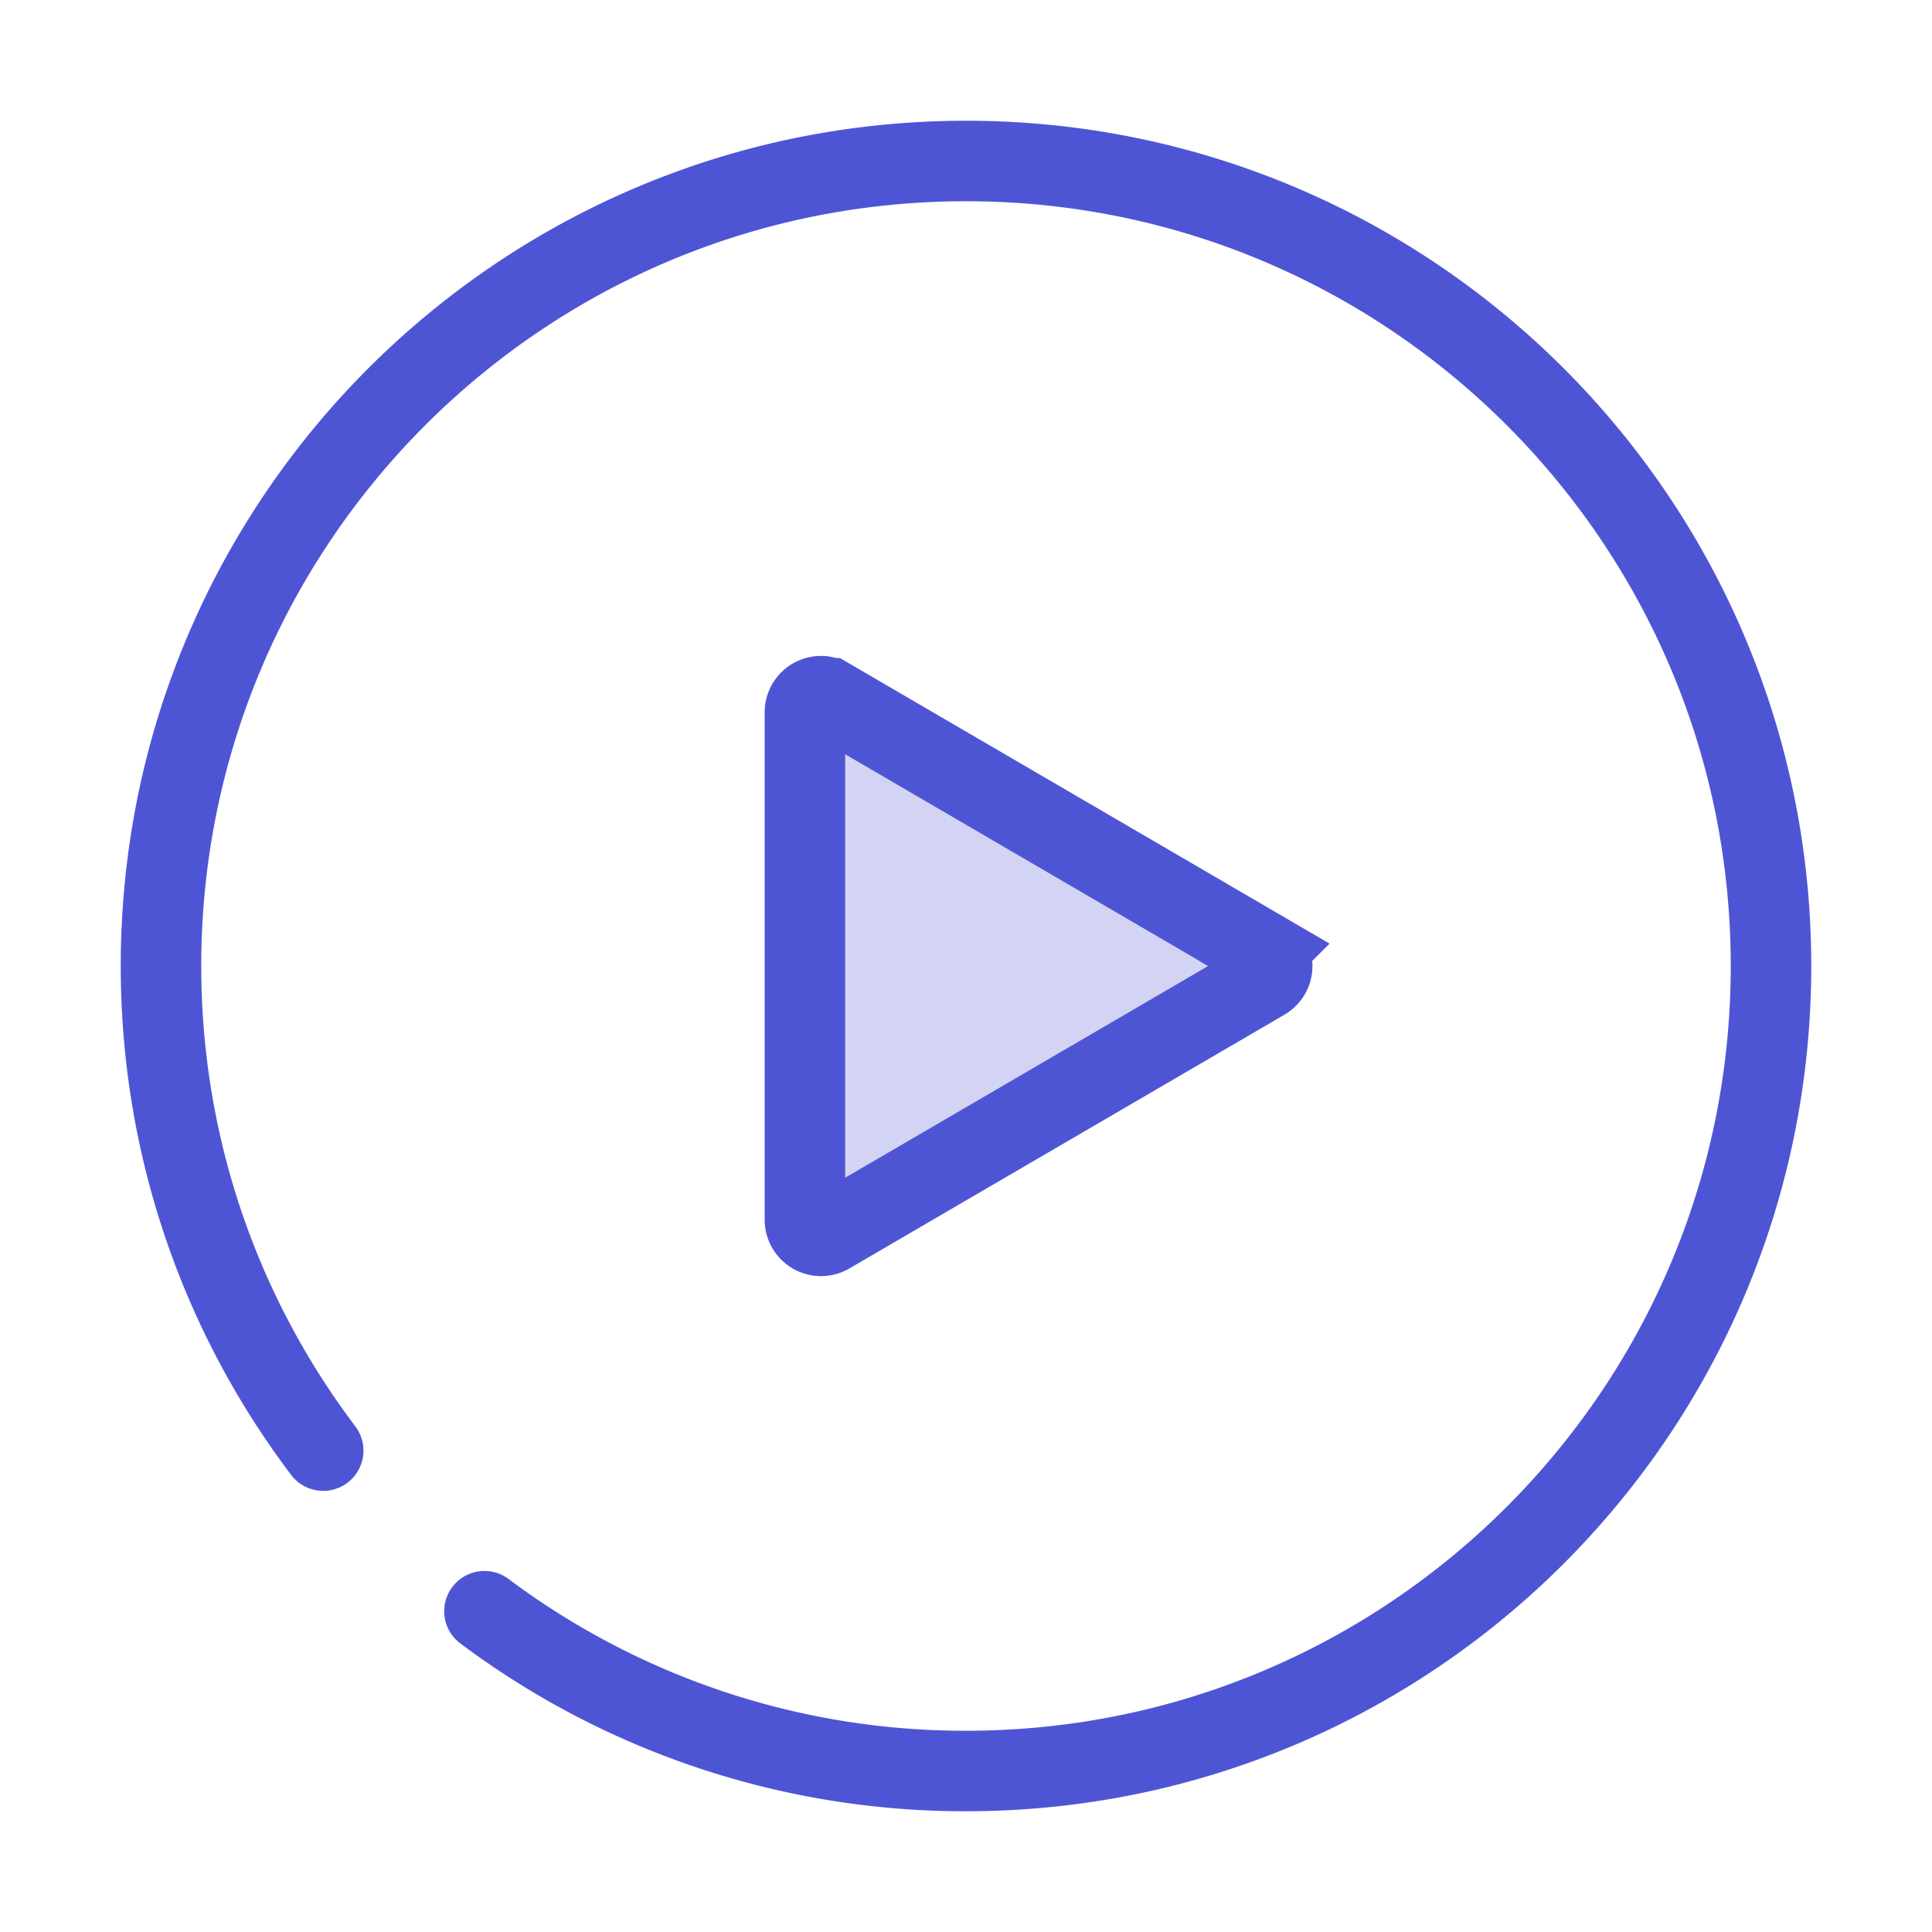 <svg width="24" height="24" viewBox="0 0 24 24" xmlns="http://www.w3.org/2000/svg">
    <g fill="none" fill-rule="evenodd">
        <g stroke="#4E55D5">
            <path d="M6.018 20.015A9.956 9.956 0 0 0 12 22c5.523 0 10-4.477 10-10S17.523 2 12 2 2 6.477 2 12c0 2.26.75 4.346 2.015 6.02" stroke-linecap="round"/>
            <path d="m10.3 8.675 5.404 3.152a.2.2 0 0 1 0 .346L10.3 15.325a.2.2 0 0 1-.301-.173V8.848a.2.2 0 0 1 .3-.173z" fill="#D3D4F4"/>
        </g>
    </g>
</svg>
